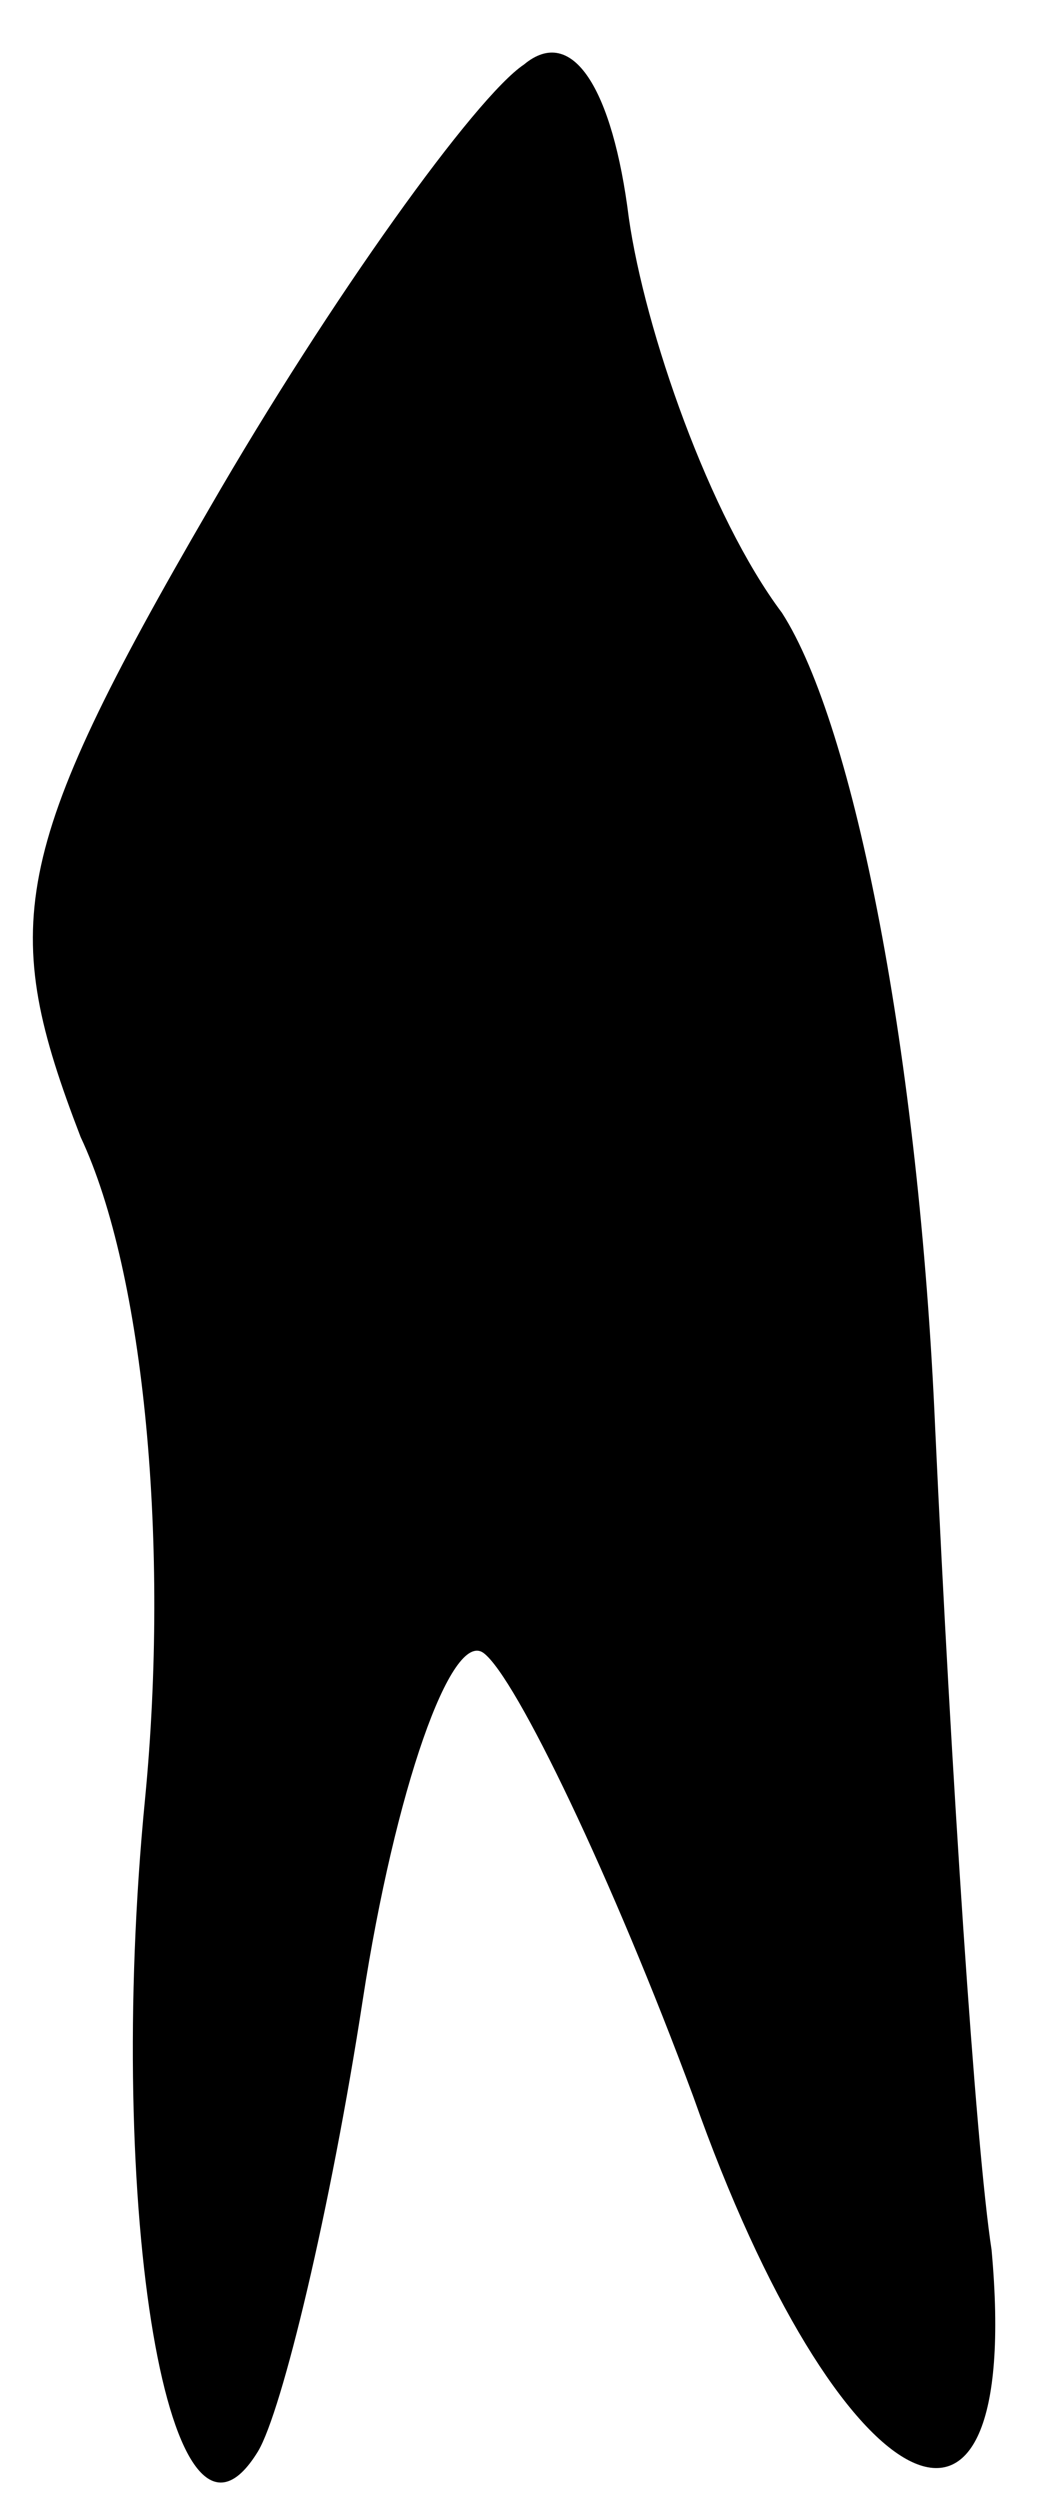 <?xml version="1.0" standalone="no"?>
<!DOCTYPE svg PUBLIC "-//W3C//DTD SVG 20010904//EN"
 "http://www.w3.org/TR/2001/REC-SVG-20010904/DTD/svg10.dtd">
<svg version="1.0" xmlns="http://www.w3.org/2000/svg"
 width="13pt" height="31pt" viewBox="0 0 13 31"
 preserveAspectRatio="xMidYMid meet">
<g transform="translate(0,31) scale(0.1,-0.1)"
fill="#000000" stroke="none">
<path fill="#000000" stroke="none" d="M65 302 c-6 -4 -24 -29 -39 -55 -25
-43 -26 -52 -16 -78 8 -17 11 -51 8 -82 -5 -51 3 -99 14 -81 3 5 9 30 13 56 4
26 11 46 15 43 4 -3 16 -28 26 -55 18 -51 41 -63 37 -19 -2 13 -5 59 -7 102
-2 46 -10 87 -19 101 -9 12 -17 35 -19 49 -2 16 -7 24 -13 19z"/>
</g>
</svg>
